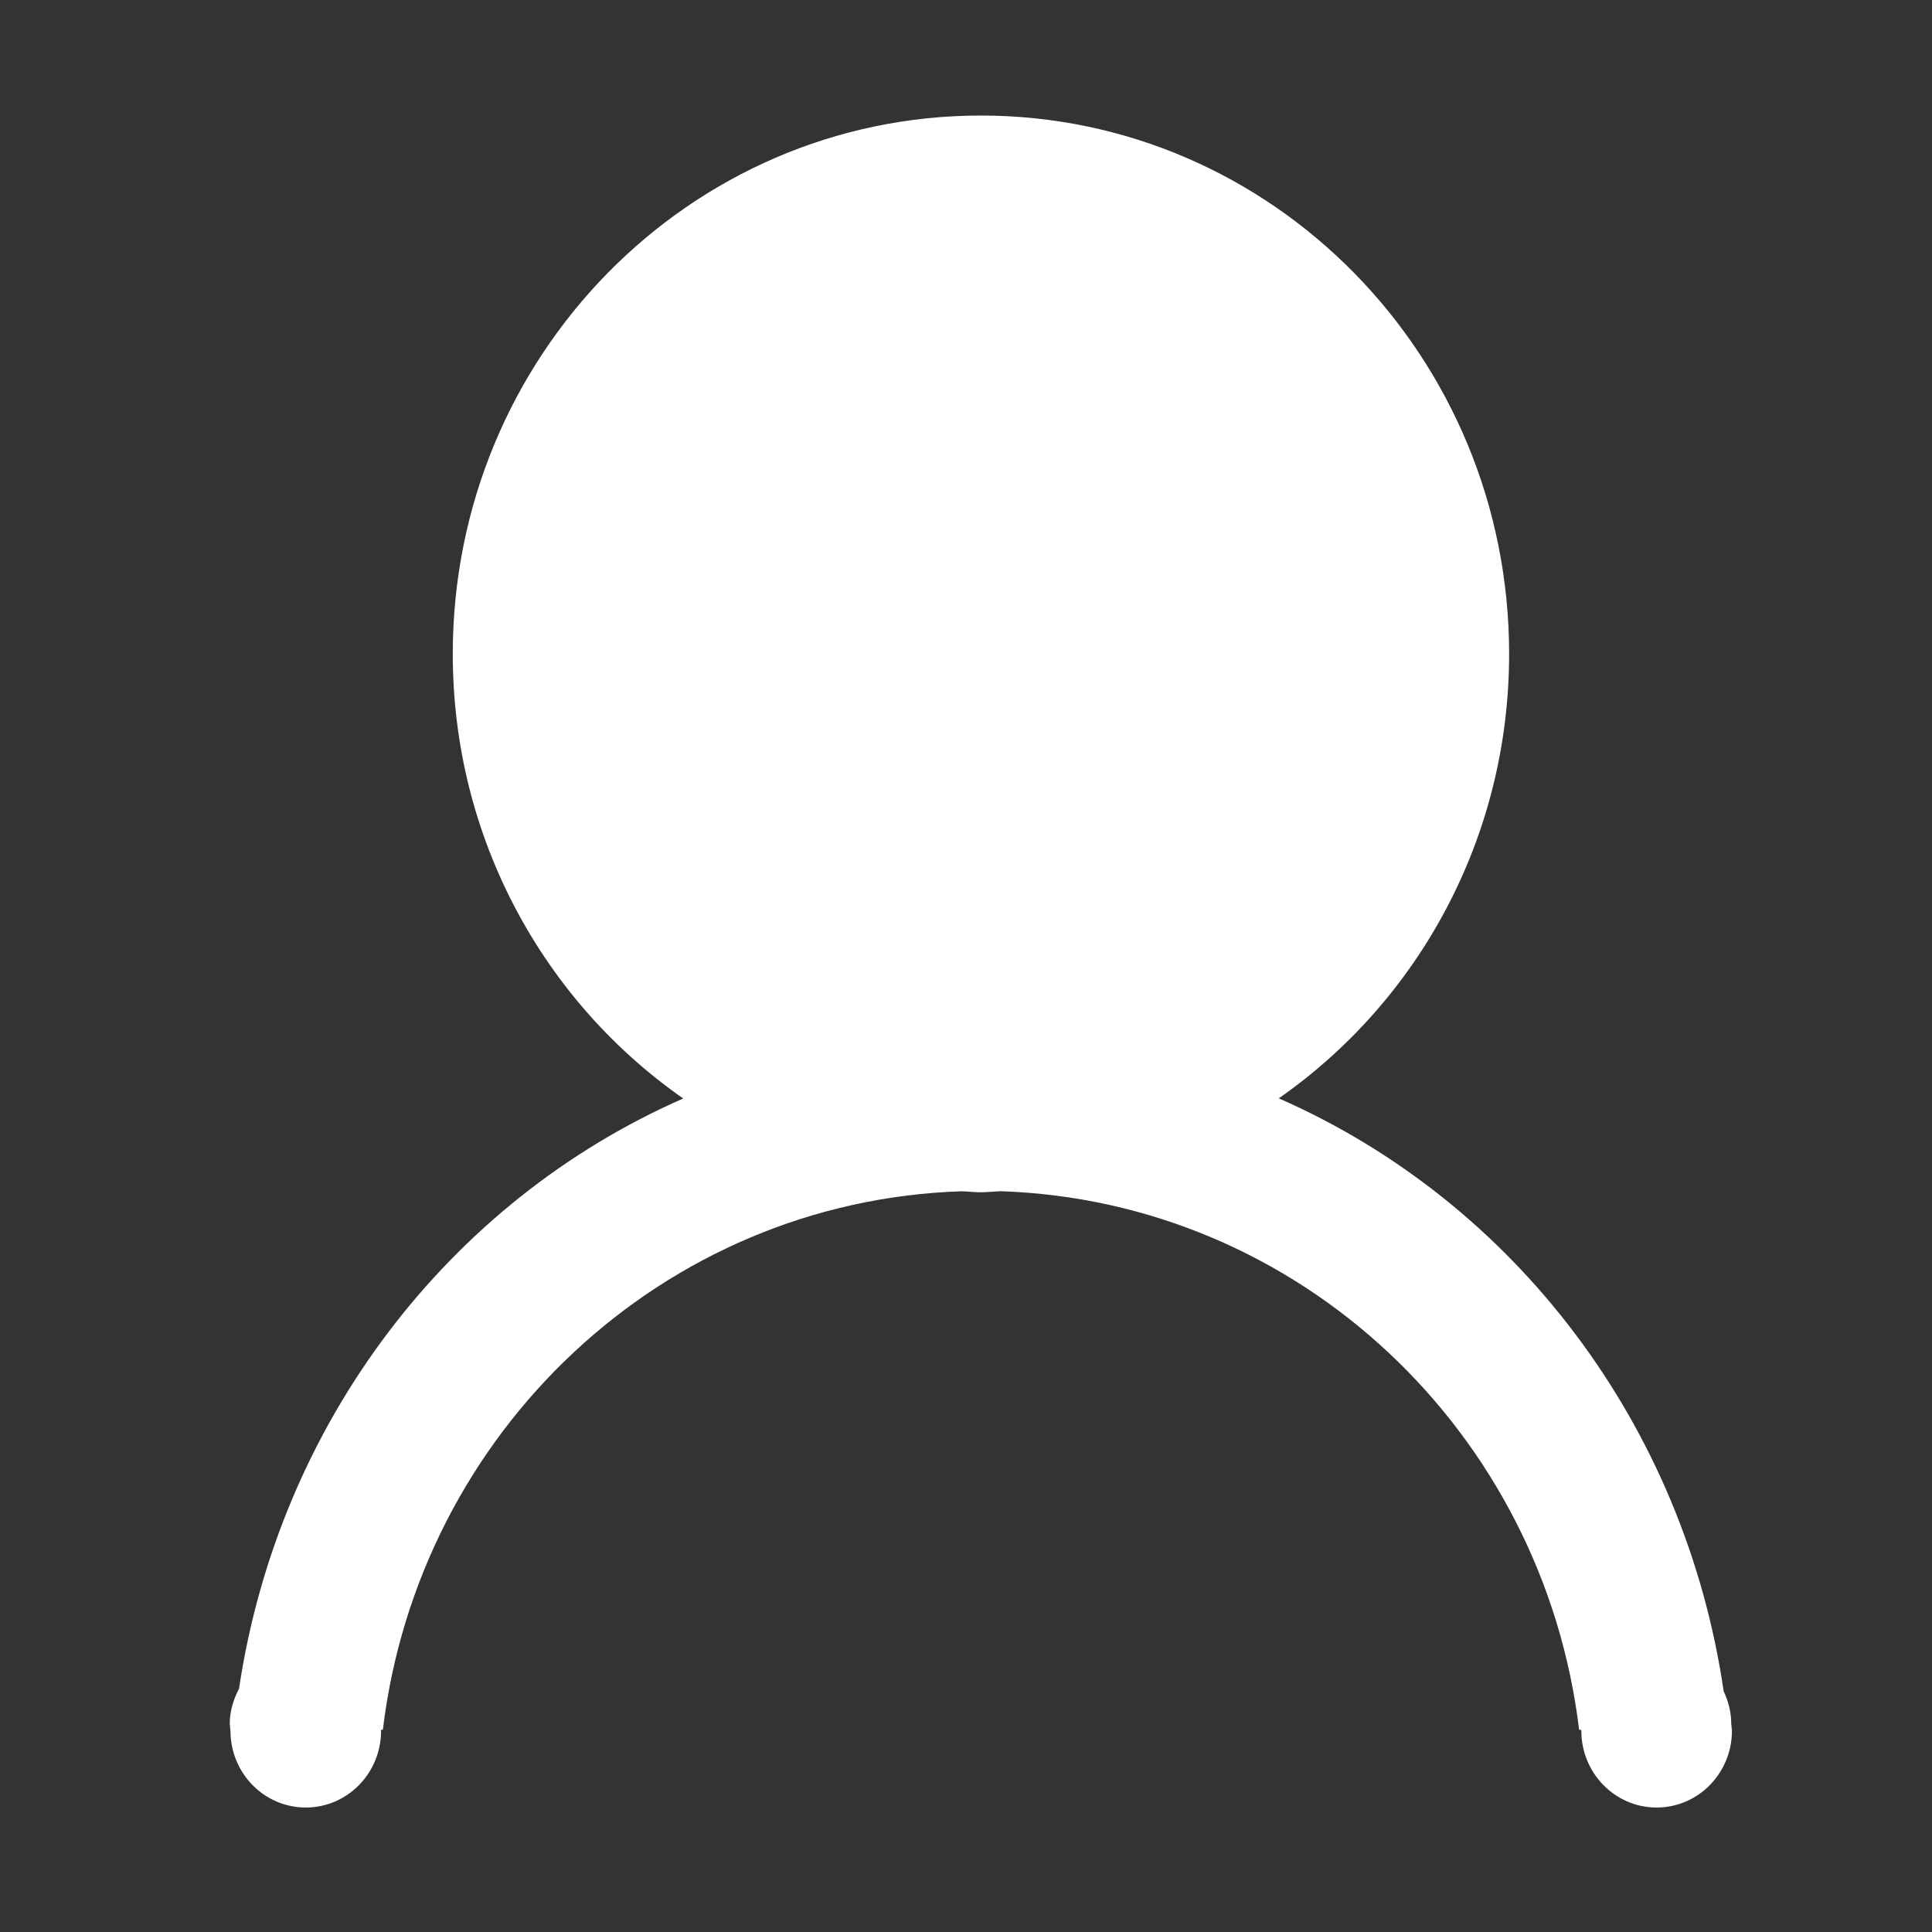 <?xml version="1.0" standalone="no"?><!DOCTYPE svg PUBLIC "-//W3C//DTD SVG 1.1//EN" "http://www.w3.org/Graphics/SVG/1.1/DTD/svg11.dtd"><svg t="1522721122527" class="icon" style="" viewBox="0 0 1024 1024" version="1.1" xmlns="http://www.w3.org/2000/svg" p-id="4699" xmlns:xlink="http://www.w3.org/1999/xlink" width="200" height="200"><rect x="0" y="0" width="1024" height="1024" fill="#333333" stroke="none"/><defs><style type="text/css"></style></defs><path d="M917.965 917.33c0 22.472-17.894 40.699-39.916 40.699-22.057 0-39.916-18.232-39.916-40.699l-0.077-0.492h-1.091c-18.944-157.665-148.178-280.3-306.821-285.476-3.415 0.148-6.753 0.563-10.24 0.563-3.451 0-6.789-0.41-10.204-0.527-158.607 5.14-287.841 127.805-306.785 285.435h-1.014l0.077 0.492c0 22.472-17.853 40.699-39.916 40.699s-39.916-18.232-39.916-40.699l-0.374-3.789c0-6.753 2.028-12.902 4.915-18.529 21.084-140.713 111.078-258.243 235.433-312.786-73.713-51.395-122.143-137.708-122.143-235.622 0-157.588 125.332-285.363 279.926-285.363 154.629 0 279.962 127.77 279.962 285.363 0 97.874-48.389 184.151-122.102 235.546 124.841 54.733 215.101 172.861 235.807 314.209 2.437 5.289 4.014 10.993 4.014 17.183l0.379 3.794z" fill="#ffffff" p-id="4700"></path></svg>